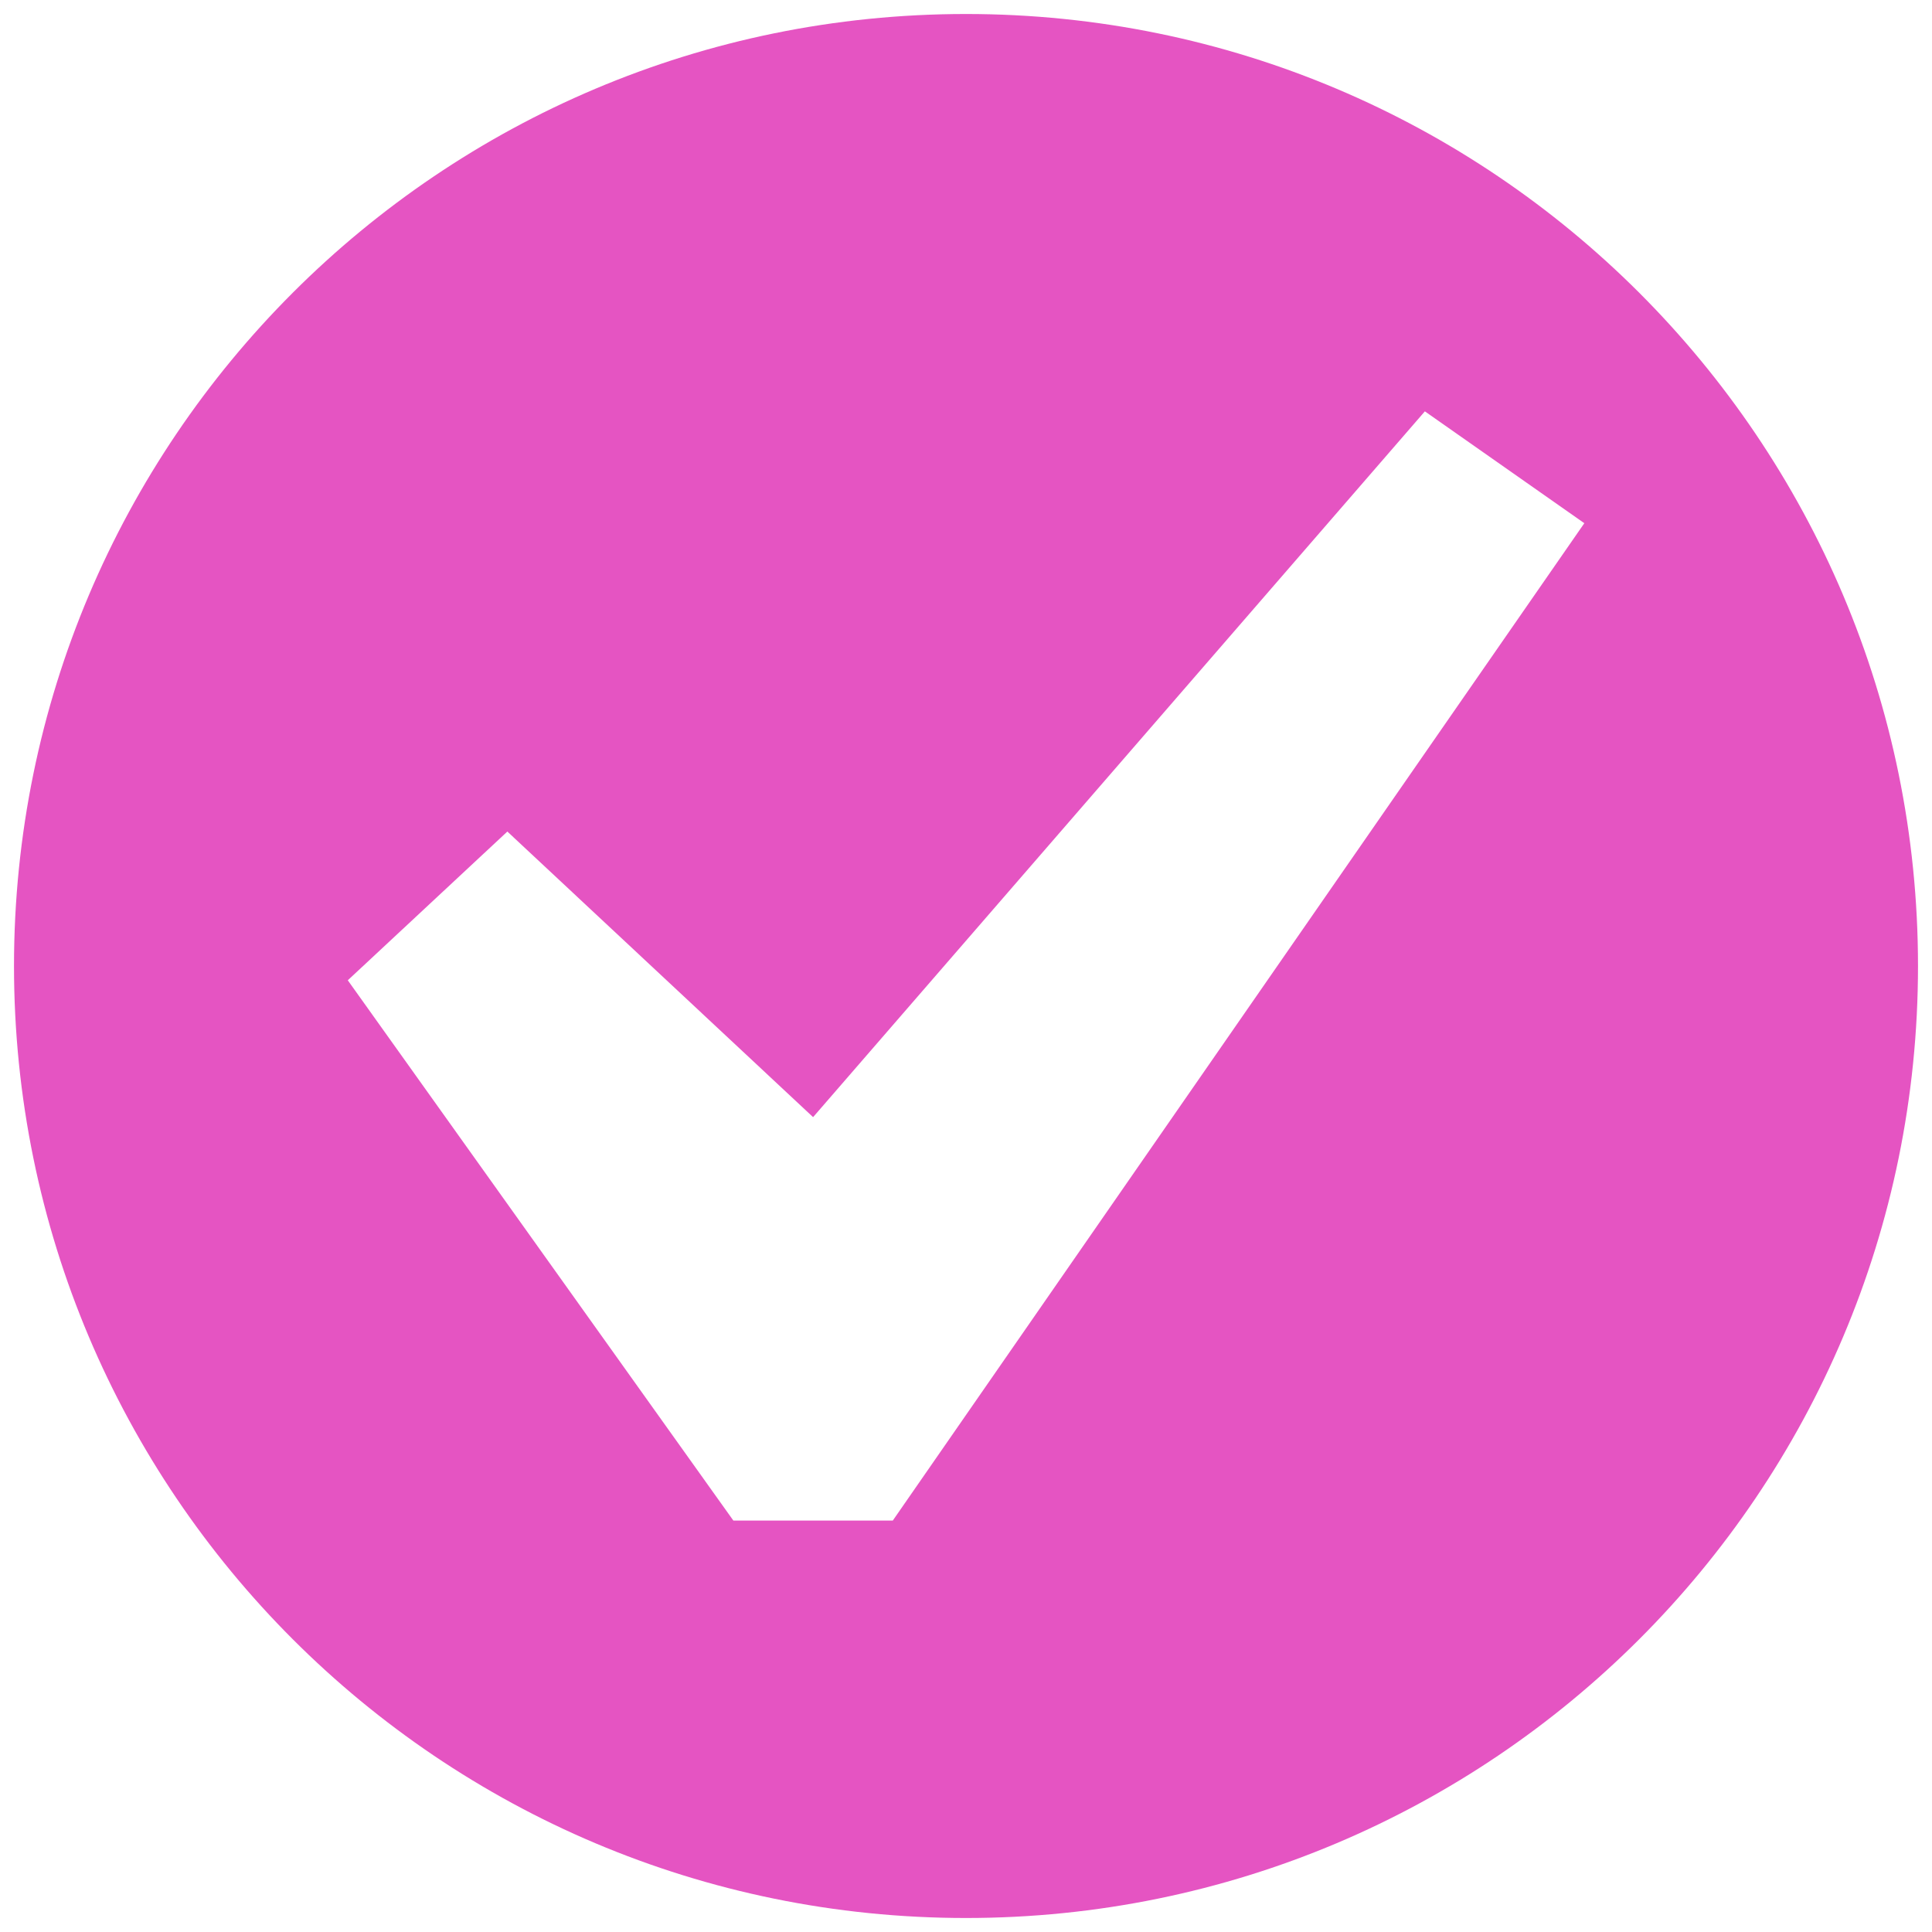 <svg width="69" height="69" viewBox="0 0 69 69" fill="none" xmlns="http://www.w3.org/2000/svg">
<path d="M34.5 0.5C15.715 0.5 0.5 15.715 0.5 34.5C0.5 53.285 15.715 68.5 34.5 68.5C53.285 68.5 68.5 53.285 68.5 34.5C68.5 15.715 53.285 0.5 34.5 0.5ZM31.886 54.305H26.191L12.421 35.01L18.12 29.698L29.039 39.898L50.888 14.691L56.583 18.686L31.886 54.305Z" fill="#E554C2"/>
</svg>
